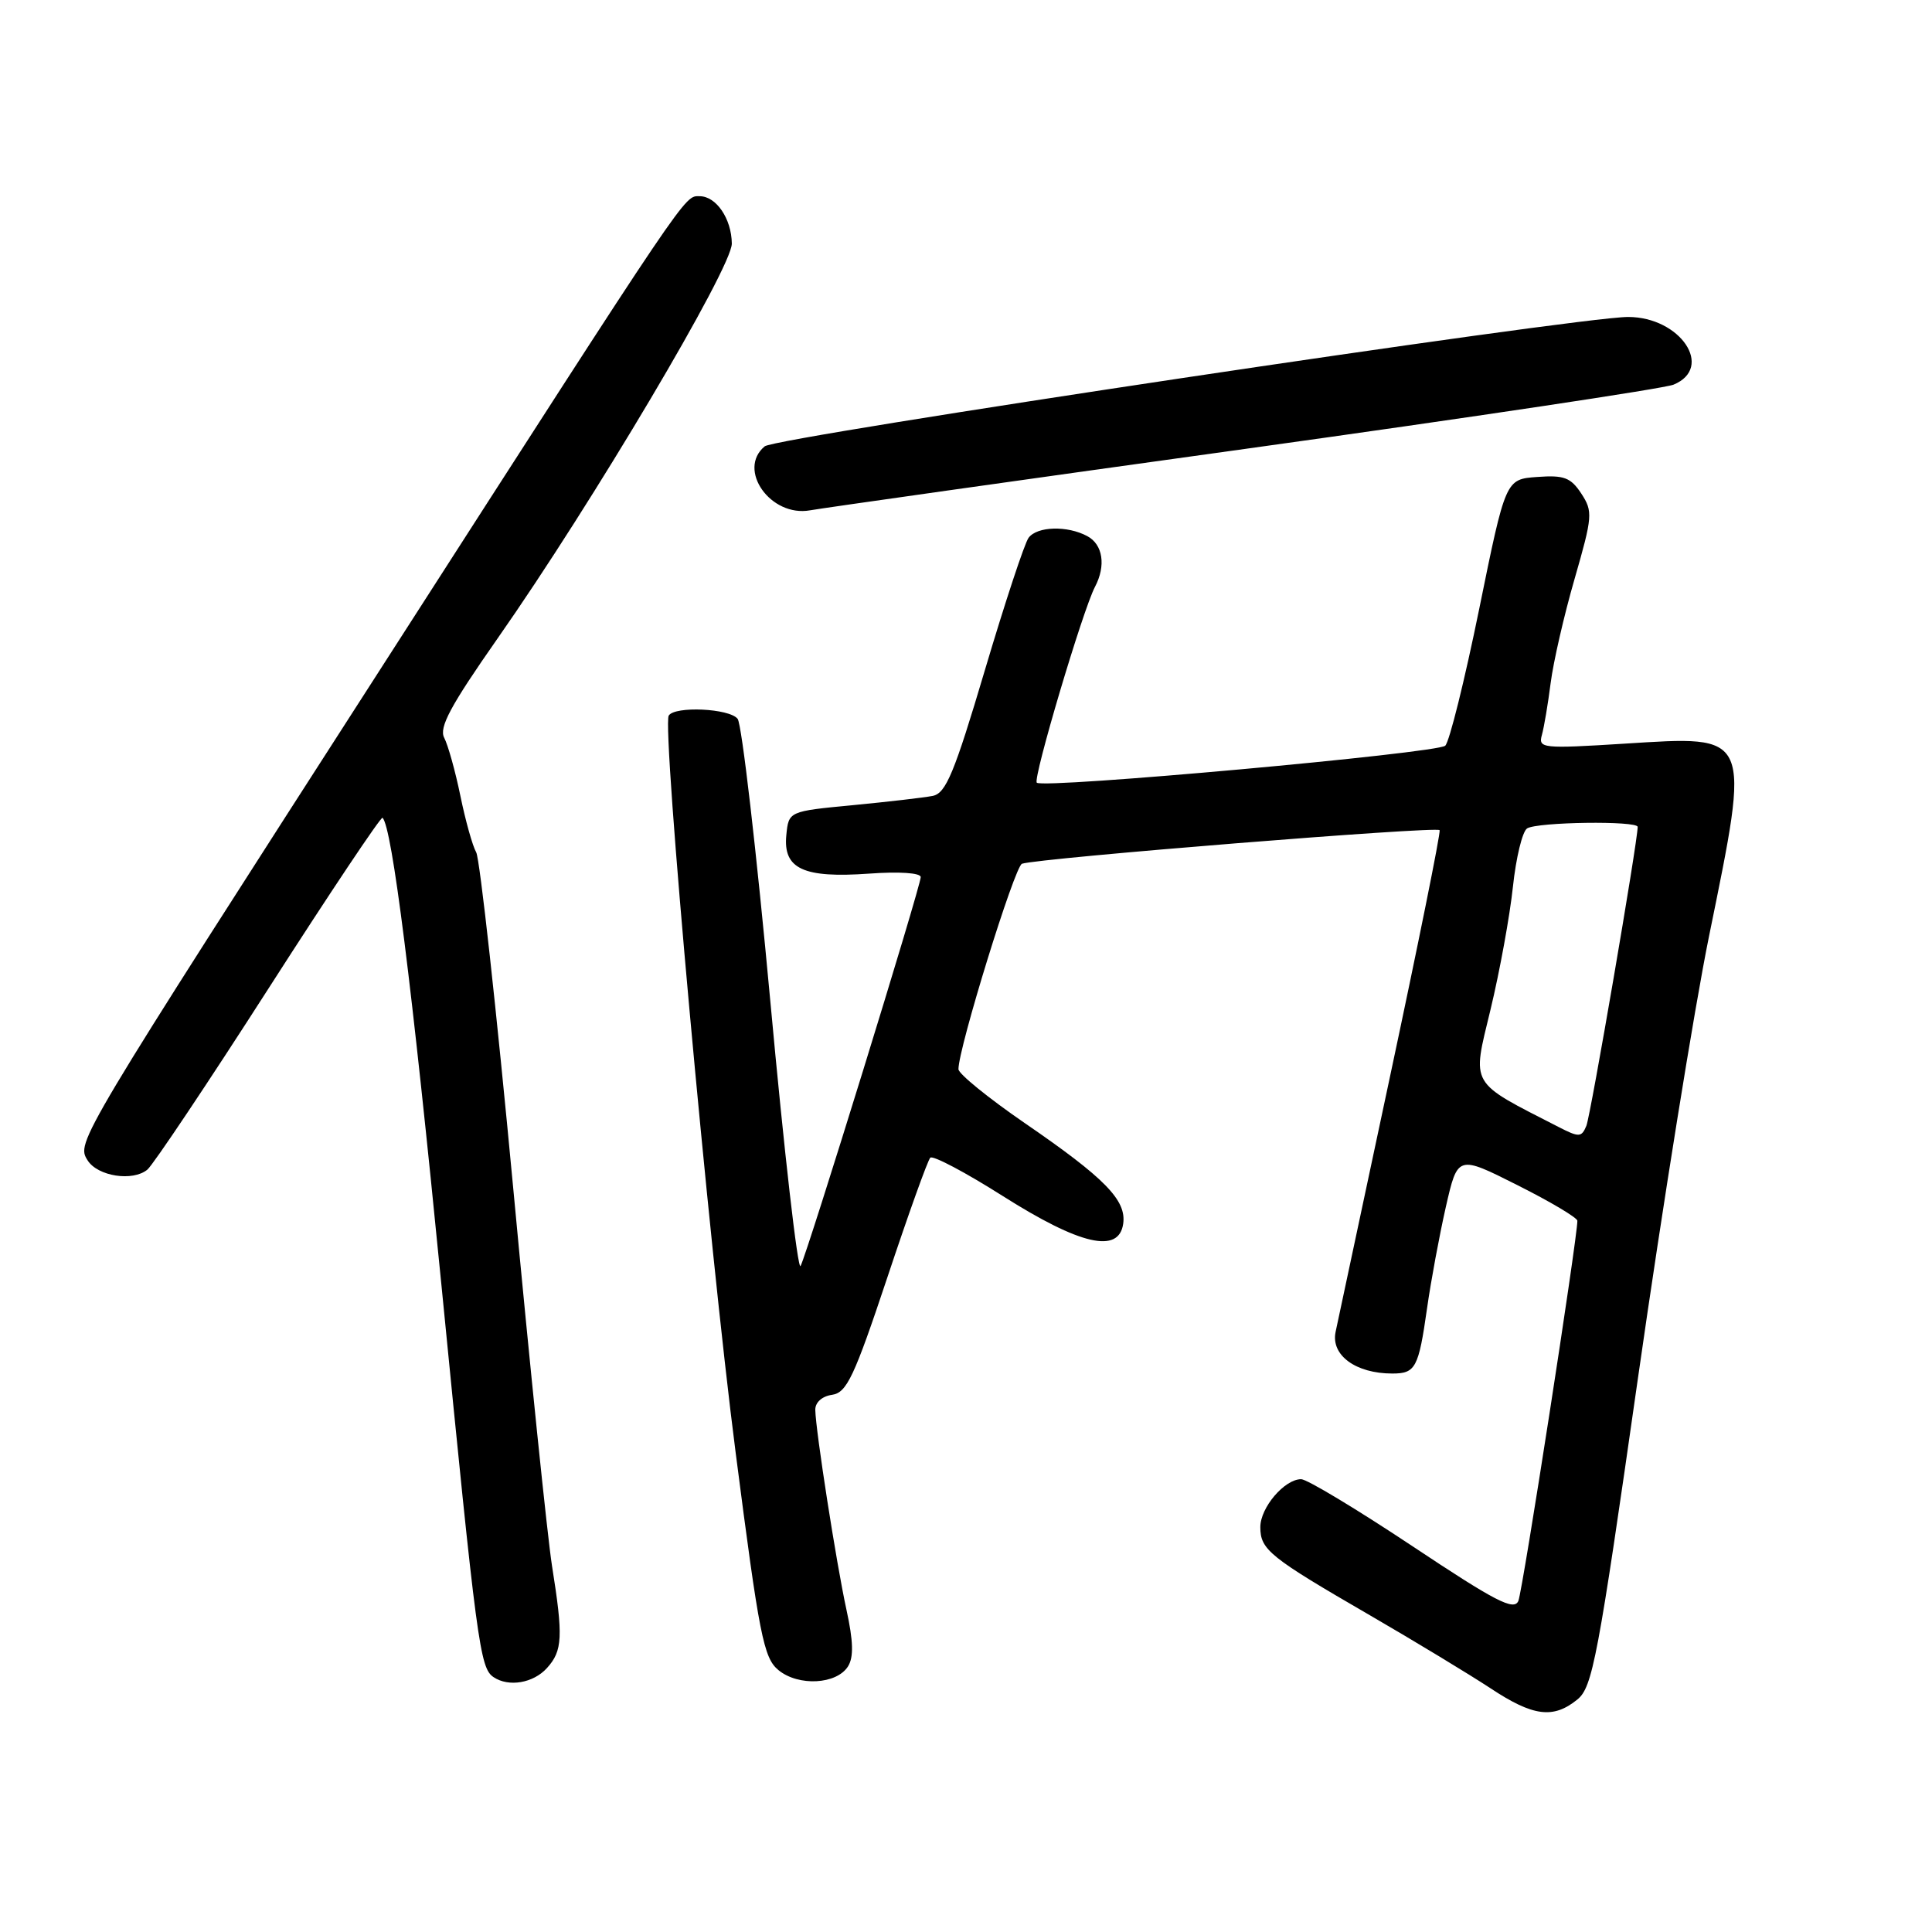 <?xml version="1.0" encoding="UTF-8" standalone="no"?>
<!DOCTYPE svg PUBLIC "-//W3C//DTD SVG 1.1//EN" "http://www.w3.org/Graphics/SVG/1.1/DTD/svg11.dtd" >
<svg xmlns="http://www.w3.org/2000/svg" xmlns:xlink="http://www.w3.org/1999/xlink" version="1.1" viewBox="0 0 256 256">
 <g >
 <path fill="currentColor"
d=" M 209.00 225.20 C 211.02 223.57 211.73 219.79 217.06 182.45 C 220.28 159.93 224.50 133.66 226.45 124.08 C 231.97 96.97 232.20 97.48 215.23 98.54 C 204.34 99.22 203.81 99.16 204.31 97.38 C 204.60 96.34 205.12 93.25 205.47 90.50 C 205.82 87.75 207.24 81.54 208.64 76.71 C 211.03 68.41 211.08 67.77 209.53 65.40 C 208.13 63.27 207.24 62.94 203.69 63.20 C 199.50 63.50 199.50 63.50 196.00 80.70 C 194.07 90.16 192.05 98.31 191.50 98.81 C 190.39 99.81 138.20 104.54 137.38 103.71 C 136.84 103.17 143.48 80.82 145.09 77.76 C 146.57 74.95 146.14 72.14 144.07 71.04 C 141.43 69.62 137.45 69.73 136.30 71.25 C 135.77 71.94 133.17 79.82 130.51 88.77 C 126.45 102.45 125.34 105.11 123.59 105.46 C 122.44 105.69 117.67 106.24 113.00 106.69 C 104.50 107.50 104.50 107.50 104.19 110.68 C 103.76 115.13 106.45 116.38 115.16 115.76 C 119.15 115.47 122.00 115.66 122.00 116.22 C 122.00 117.43 106.97 166.08 106.08 167.75 C 105.72 168.44 103.91 152.69 102.08 132.75 C 100.24 112.81 98.29 95.94 97.74 95.25 C 96.65 93.86 89.41 93.53 88.61 94.82 C 87.69 96.31 93.92 164.93 97.48 192.50 C 100.61 216.77 101.18 219.68 103.15 221.30 C 105.81 223.48 110.86 223.20 112.37 220.80 C 113.13 219.57 113.07 217.46 112.16 213.30 C 110.82 207.16 108.09 189.65 108.03 186.82 C 108.01 185.83 108.92 185.01 110.25 184.82 C 112.20 184.54 113.18 182.46 117.58 169.26 C 120.37 160.87 122.93 153.73 123.27 153.40 C 123.61 153.06 127.94 155.35 132.89 158.49 C 143.14 164.98 148.26 166.16 148.83 162.15 C 149.27 159.03 146.43 156.12 135.75 148.79 C 130.94 145.48 127.00 142.28 127.00 141.67 C 127.00 138.87 134.45 114.77 135.42 114.45 C 137.65 113.70 190.51 109.45 190.76 110.00 C 190.91 110.32 187.91 125.18 184.10 143.04 C 180.29 160.89 177.08 175.95 176.97 176.50 C 176.34 179.58 179.65 182.00 184.49 182.00 C 187.57 182.00 187.97 181.25 189.09 173.37 C 189.60 169.77 190.72 163.72 191.58 159.93 C 193.15 153.05 193.15 153.05 201.07 157.04 C 205.43 159.23 209.00 161.35 209.01 161.76 C 209.02 164.00 201.77 210.76 201.19 212.13 C 200.62 213.48 198.16 212.20 187.16 204.88 C 179.82 200.00 173.18 196.00 172.41 196.00 C 170.20 196.00 167.00 199.76 167.00 202.35 C 167.00 205.35 168.21 206.32 181.50 214.02 C 187.55 217.53 194.74 221.89 197.49 223.70 C 203.14 227.44 205.81 227.79 209.00 225.20 Z  M 72.47 221.03 C 74.55 218.74 74.64 216.87 73.14 207.46 C 72.54 203.63 70.22 181.15 68.01 157.50 C 65.79 133.85 63.58 113.80 63.10 112.94 C 62.61 112.08 61.67 108.71 61.00 105.44 C 60.33 102.17 59.36 98.72 58.86 97.76 C 58.14 96.40 59.69 93.52 65.93 84.60 C 78.53 66.60 97.00 35.45 96.97 32.27 C 96.93 28.98 94.90 26.00 92.71 26.00 C 90.63 26.00 91.73 24.37 51.31 87.26 C 10.11 151.34 10.10 151.35 11.60 153.74 C 12.93 155.87 17.58 156.59 19.53 154.98 C 20.30 154.33 27.55 143.50 35.63 130.90 C 43.71 118.30 50.49 108.16 50.69 108.36 C 51.95 109.62 54.56 130.30 58.50 170.36 C 63.19 218.03 63.59 221.02 65.40 222.23 C 67.41 223.58 70.67 223.02 72.47 221.03 Z  M 165.00 59.48 C 194.98 55.31 220.51 51.48 221.75 50.97 C 227.18 48.73 222.66 42.00 215.73 42.00 C 209.00 42.00 102.81 57.91 101.33 59.14 C 97.62 62.22 102.11 68.56 107.34 67.62 C 109.08 67.31 135.02 63.64 165.00 59.48 Z  M 206.50 149.32 C 194.59 143.22 195.04 143.99 197.50 133.78 C 198.73 128.68 200.06 121.35 200.47 117.50 C 200.88 113.65 201.72 110.17 202.35 109.77 C 203.70 108.91 217.00 108.73 217.00 109.57 C 217.00 111.51 210.77 147.81 210.20 149.18 C 209.56 150.71 209.24 150.73 206.50 149.32 Z "/>
</g>
</svg>